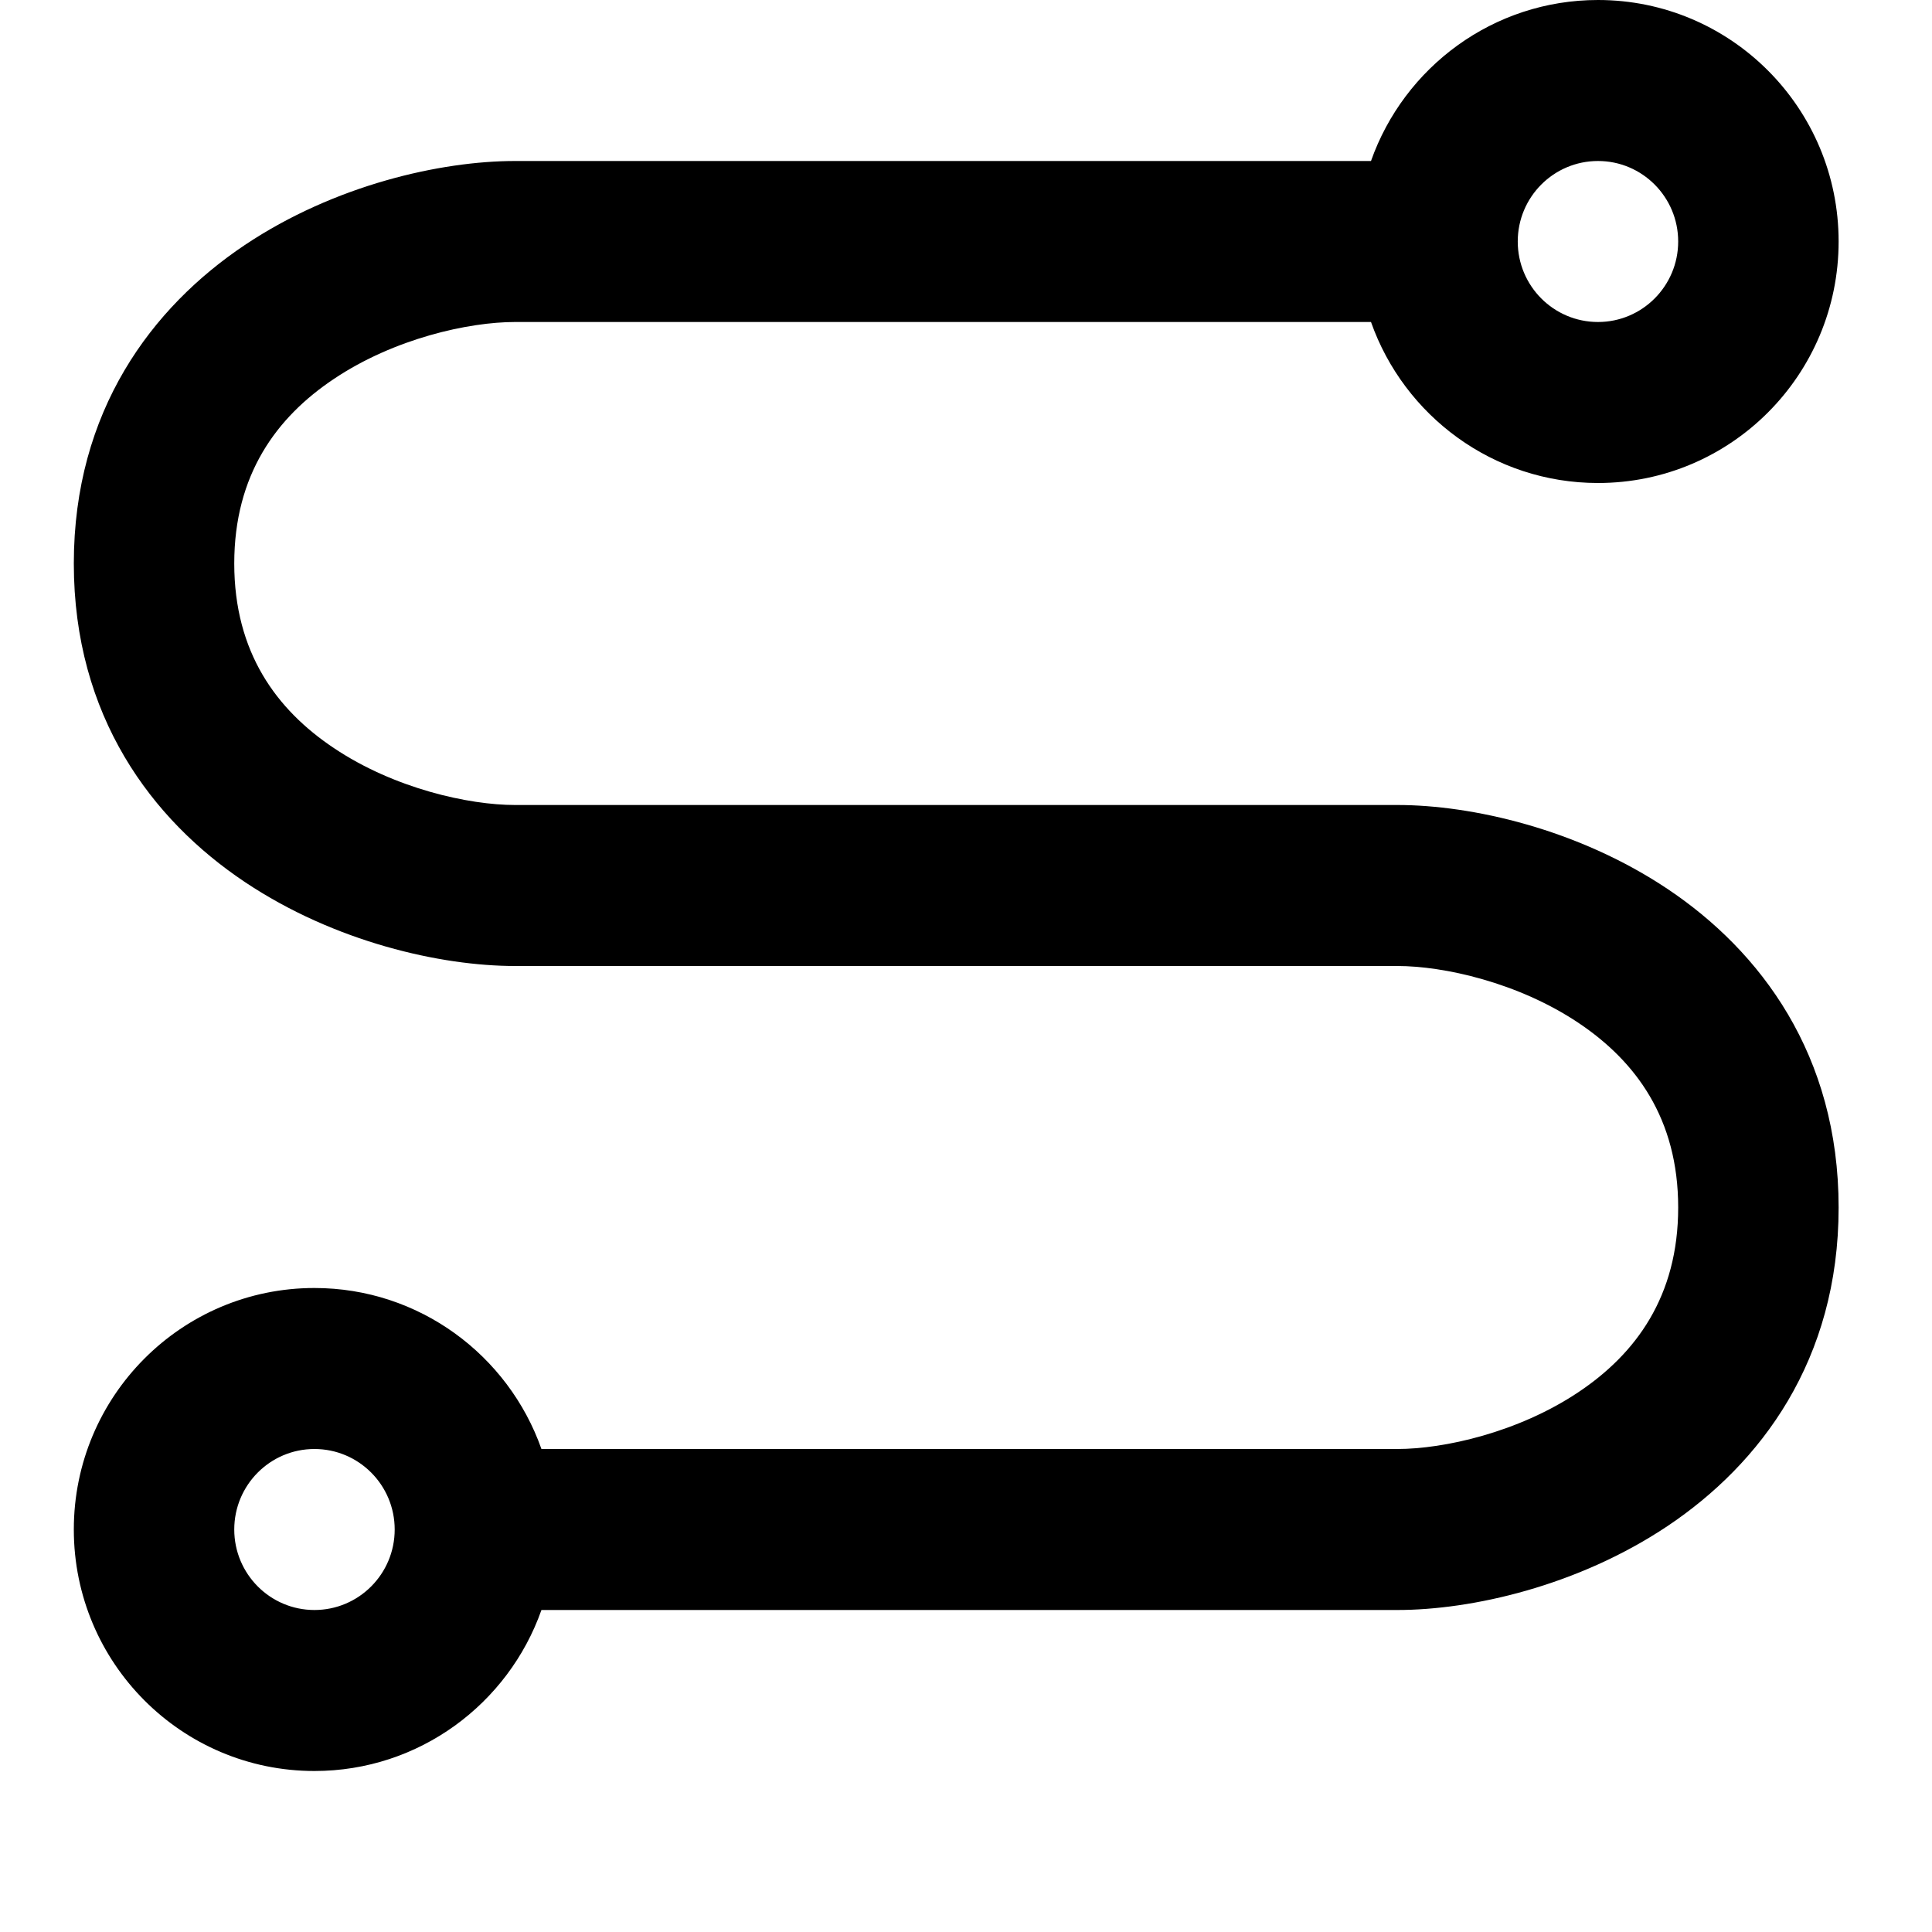 <svg viewBox="0 0 24 24" fill="none" xmlns="http://www.w3.org/2000/svg">
    <path fill-rule="evenodd" clip-rule="evenodd"
          d="M17.031 2C17.442 0.835 18.549 0 19.851 0C21.502 0 22.84 1.343 22.84 3C22.84 4.657 21.502 6 19.851 6C18.549 6 17.442 5.165 17.031 4H6.398C5.825 4 4.9 4.203 4.148 4.707C3.435 5.183 2.91 5.896 2.91 7C2.91 8.104 3.435 8.817 4.148 9.293C4.9 9.797 5.825 10 6.398 10H17.359C18.281 10 19.599 10.297 20.715 11.043C21.871 11.816 22.84 13.104 22.84 15C22.84 16.896 21.871 18.183 20.715 18.957C19.599 19.703 18.281 20 17.359 20H6.726C6.315 21.165 5.208 22 3.906 22C2.255 22 0.917 20.657 0.917 19C0.917 17.343 2.255 16 3.906 16C5.208 16 6.315 16.835 6.726 18H17.359C17.932 18 18.856 17.797 19.609 17.293C20.321 16.817 20.847 16.104 20.847 15C20.847 13.896 20.321 13.184 19.609 12.707C18.856 12.203 17.932 12 17.359 12H6.398C5.476 12 4.158 11.703 3.042 10.957C1.886 10.184 0.917 8.896 0.917 7C0.917 5.104 1.886 3.817 3.042 3.043C4.158 2.297 5.476 2 6.398 2H17.031ZM19.851 2C19.3 2 18.854 2.448 18.854 3C18.854 3.552 19.3 4 19.851 4C20.401 4 20.847 3.552 20.847 3C20.847 2.448 20.401 2 19.851 2ZM3.906 18C3.356 18 2.91 18.448 2.91 19C2.91 19.552 3.356 20 3.906 20C4.457 20 4.903 19.552 4.903 19C4.903 18.448 4.457 18 3.906 18Z"
          fill="#000"/>
</svg>
